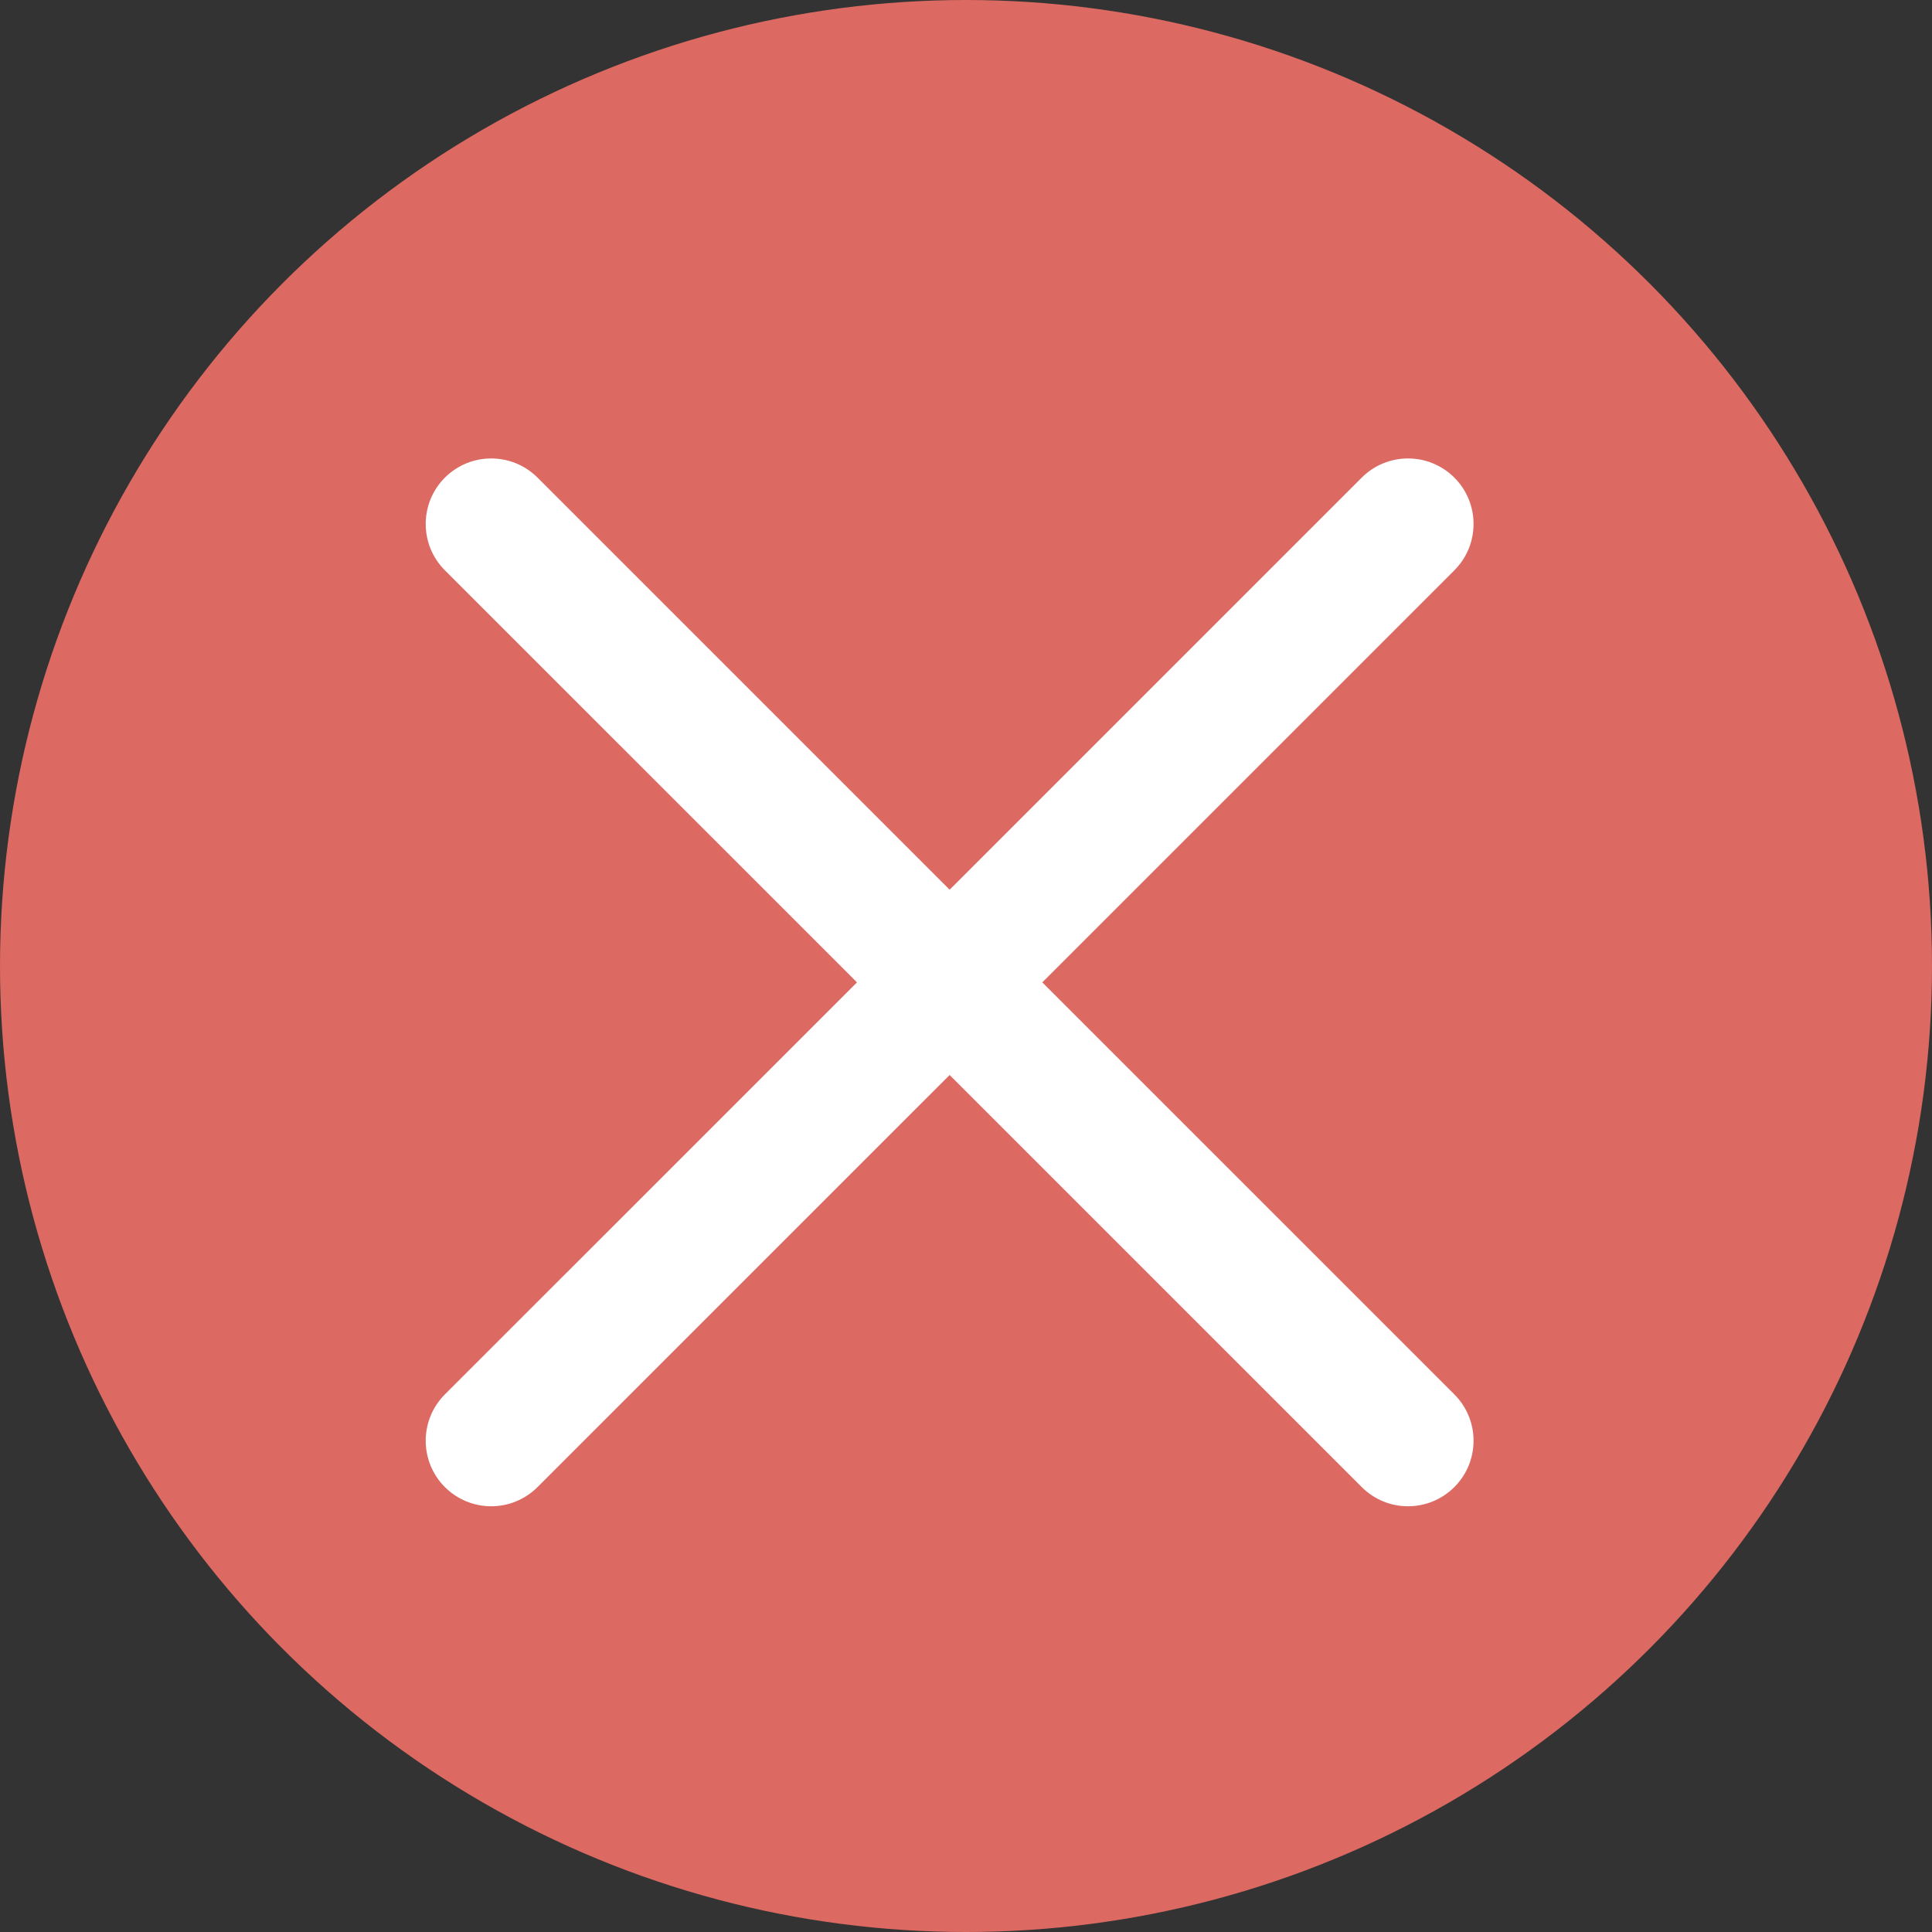 <?xml version="1.0" encoding="UTF-8"?>
<svg width="59px" height="59px" viewBox="0 0 59 59" version="1.1" xmlns="http://www.w3.org/2000/svg" xmlns:xlink="http://www.w3.org/1999/xlink">
    <rect x="0" y="0" width="59" height="59" fill="#333333" stroke="none"/>
    <!-- Generator: Sketch 41 (35326) - http://www.bohemiancoding.com/sketch -->
    <title>X</title>
    <desc>Created with Sketch.</desc>
    <defs></defs>
    <g id="Symbols" stroke="none" stroke-width="1" fill="none" fill-rule="evenodd">
        <g id="X">
            <g>
                <circle id="Oval-Copy-2" fill="#DC6962" cx="29.5" cy="29.5" r="29.5"></circle>
                <path d="M31.83,30 L44.414,17.416 C45.195,16.635 45.195,15.367 44.414,14.586 C43.632,13.805 42.366,13.805 41.584,14.586 L29,27.17 L16.416,14.586 C15.634,13.805 14.368,13.805 13.586,14.586 C12.805,15.367 12.805,16.635 13.586,17.416 L26.171,30 L13.586,42.583 C12.805,43.364 12.805,44.632 13.586,45.413 C13.977,45.803 14.49,45.999 15.001,45.999 C15.513,45.999 16.025,45.803 16.416,45.412 L29,32.829 L41.584,45.412 C41.975,45.803 42.487,45.999 42.999,45.999 C43.51,45.999 44.023,45.803 44.414,45.412 C45.195,44.631 45.195,43.364 44.414,42.583 L31.83,30 Z" id="Shape-Copy" fill="#FFFFFF"></path>
            </g>
        </g>
    </g>
</svg>
